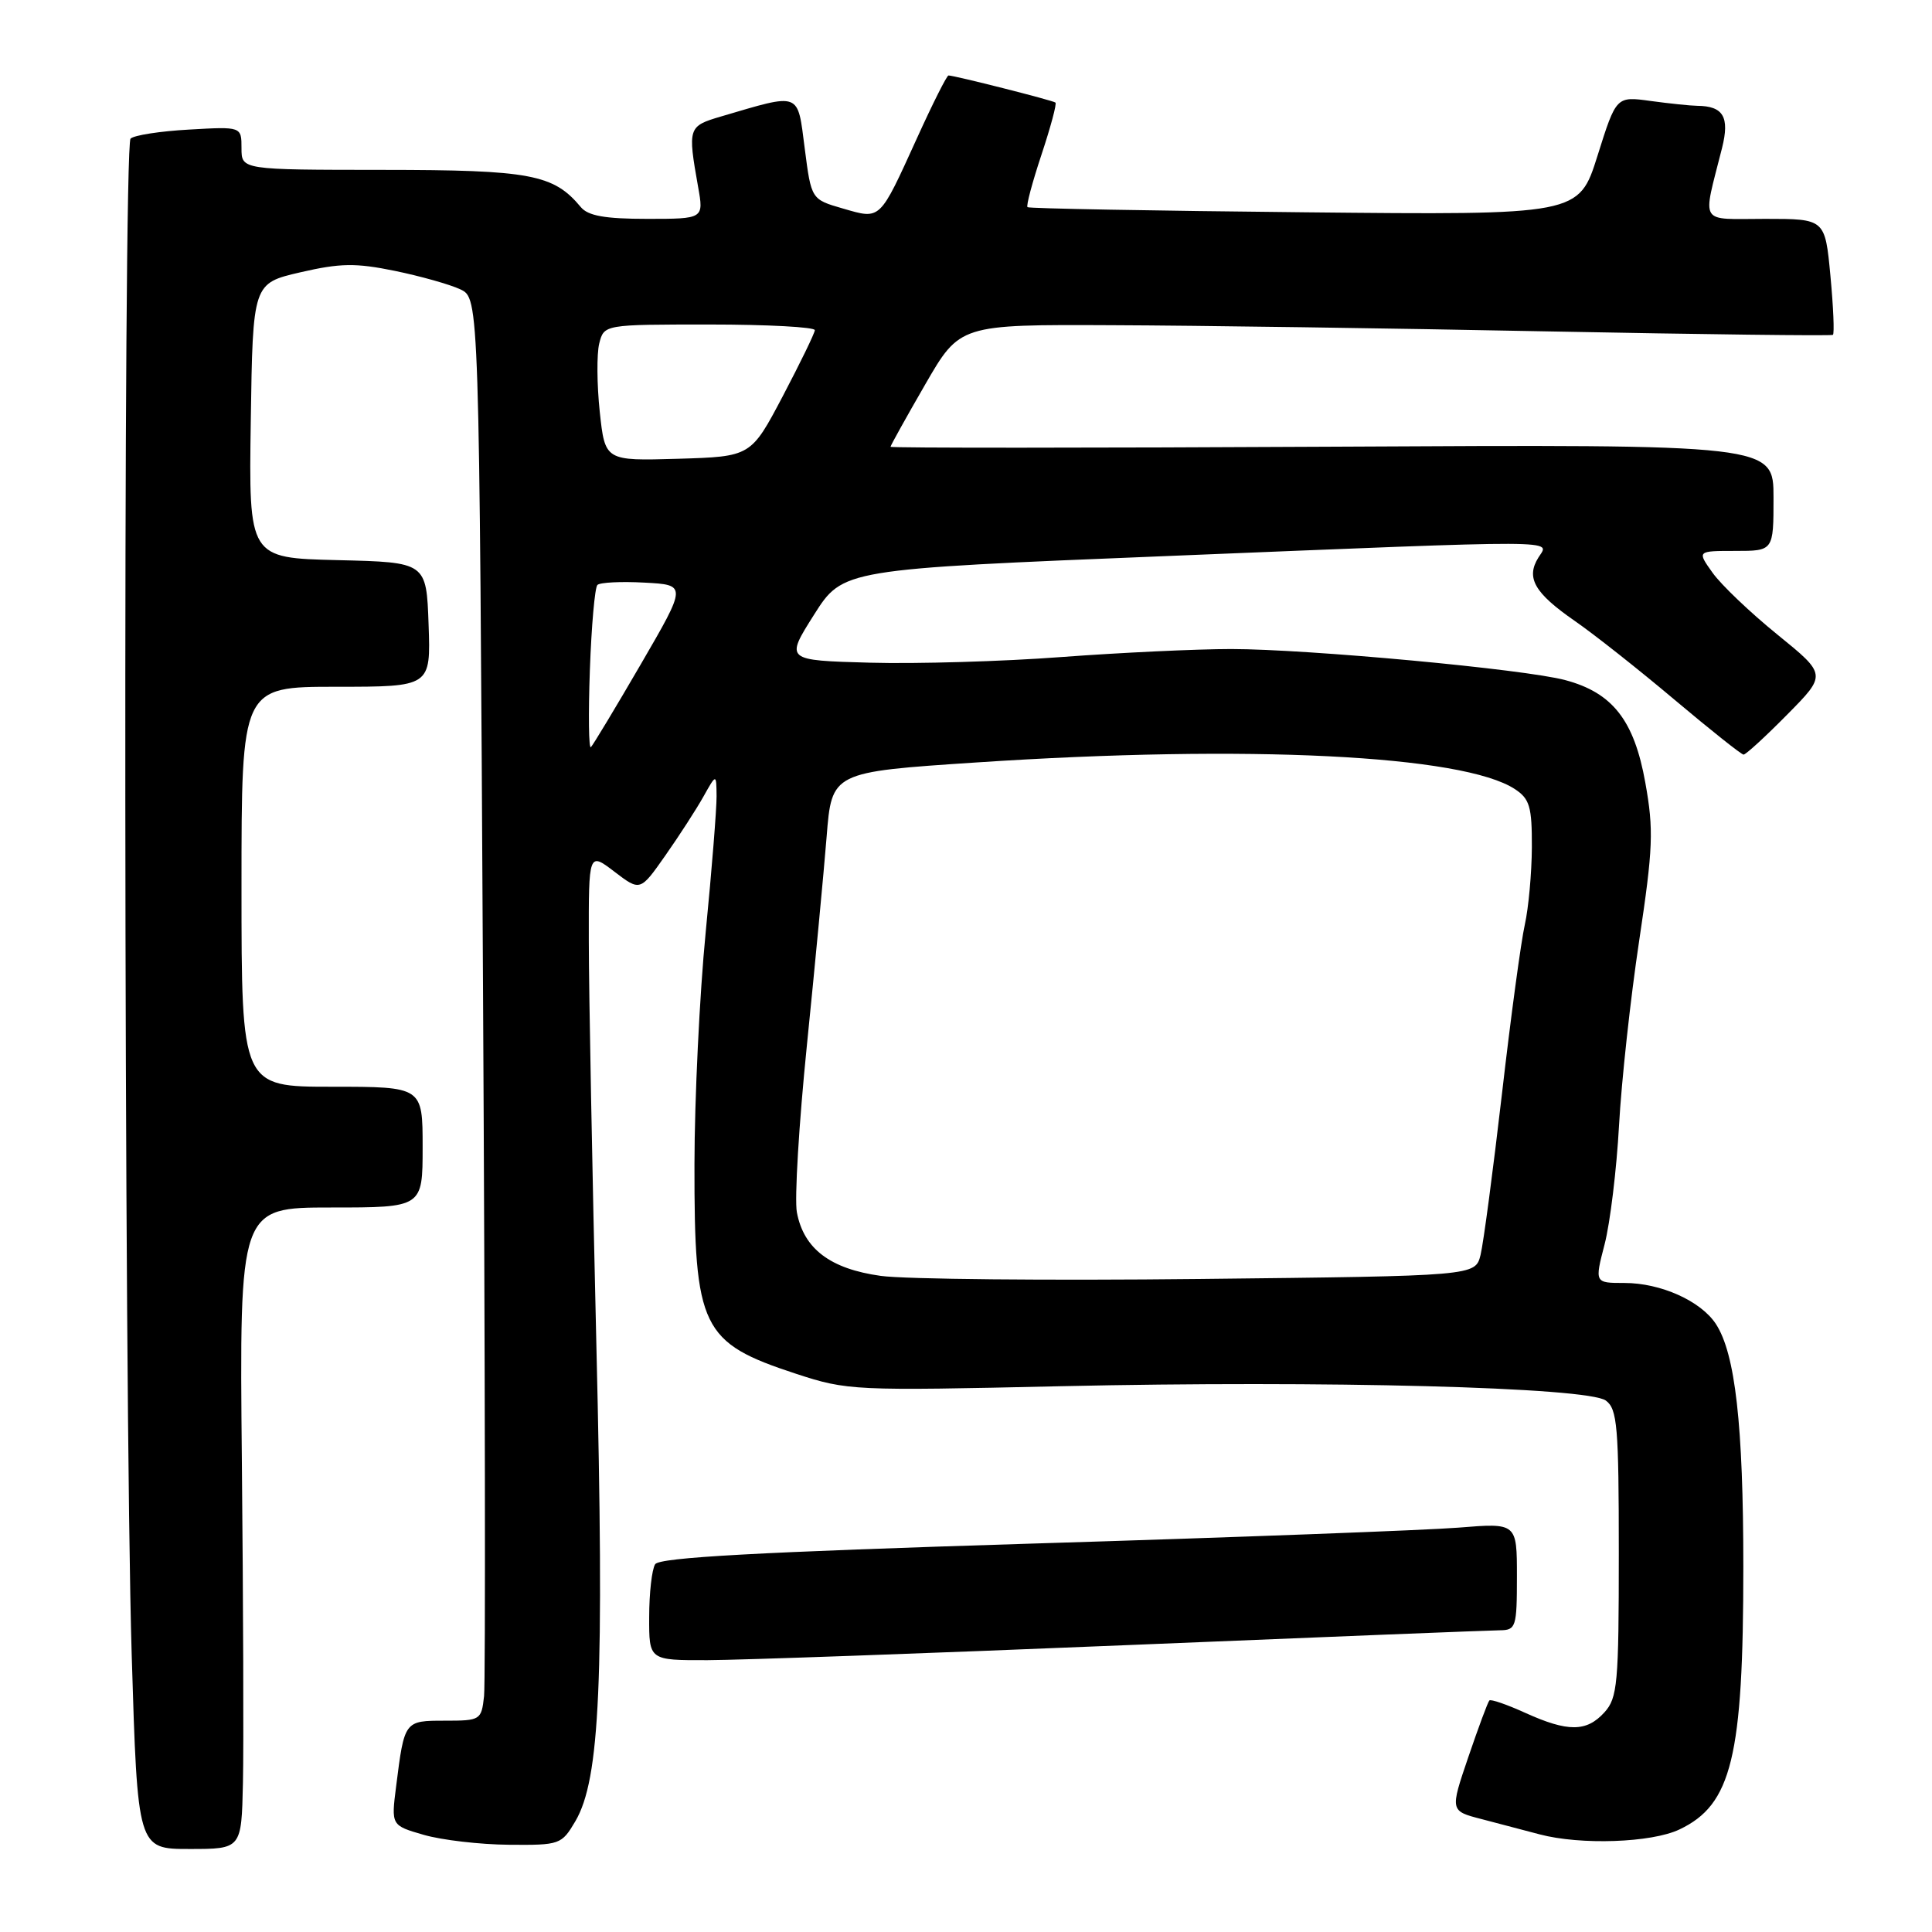 <?xml version="1.0" encoding="UTF-8" standalone="no"?>
<!DOCTYPE svg PUBLIC "-//W3C//DTD SVG 1.1//EN" "http://www.w3.org/Graphics/SVG/1.1/DTD/svg11.dtd" >
<svg xmlns="http://www.w3.org/2000/svg" xmlns:xlink="http://www.w3.org/1999/xlink" version="1.1" viewBox="0 0 256 256">
 <g >
 <path fill="currentColor"
d=" M 32.19 236.25 C 32.30 231.44 32.23 212.31 32.05 193.75 C 31.72 160.00 31.72 160.00 43.86 160.00 C 56.00 160.00 56.00 160.00 56.00 152.00 C 56.00 144.00 56.00 144.00 44.00 144.00 C 32.00 144.00 32.00 144.00 32.00 117.50 C 32.00 91.00 32.00 91.00 44.54 91.00 C 57.08 91.00 57.08 91.00 56.79 82.75 C 56.50 74.50 56.50 74.50 44.73 74.22 C 32.96 73.94 32.96 73.94 33.23 55.74 C 33.50 37.54 33.50 37.54 39.81 36.08 C 45.09 34.86 47.13 34.83 52.31 35.89 C 55.71 36.59 59.62 37.69 61.00 38.34 C 63.50 39.53 63.50 39.53 64.00 130.51 C 64.28 180.56 64.34 222.96 64.14 224.75 C 63.79 227.92 63.66 228.00 58.96 228.00 C 53.58 228.00 53.59 227.99 52.49 236.69 C 51.83 241.88 51.83 241.88 56.16 243.13 C 58.55 243.82 63.62 244.41 67.43 244.44 C 74.19 244.50 74.41 244.42 76.24 241.32 C 79.51 235.74 80.09 222.77 79.02 178.11 C 78.48 155.22 78.02 131.19 78.02 124.70 C 78.00 112.90 78.00 112.90 81.41 115.50 C 84.83 118.11 84.83 118.11 88.16 113.36 C 90.00 110.74 92.27 107.23 93.21 105.55 C 94.92 102.50 94.92 102.50 94.95 105.50 C 94.96 107.15 94.32 115.25 93.51 123.50 C 92.70 131.75 92.03 145.60 92.02 154.28 C 91.99 176.01 92.92 177.91 105.47 182.03 C 112.28 184.26 113.11 184.30 140.58 183.68 C 175.56 182.90 210.36 183.81 212.78 185.58 C 214.30 186.69 214.50 189.01 214.50 205.81 C 214.50 223.07 214.33 224.98 212.60 226.89 C 210.23 229.51 207.75 229.52 202.10 226.96 C 199.68 225.86 197.54 225.12 197.35 225.32 C 197.15 225.52 195.90 228.89 194.56 232.82 C 192.13 239.96 192.13 239.96 196.32 241.04 C 198.62 241.64 202.07 242.55 204.00 243.06 C 209.43 244.50 218.83 244.18 222.54 242.41 C 229.46 239.13 231.00 232.81 231.00 207.63 C 231.00 188.80 229.93 179.35 227.36 175.43 C 225.36 172.38 220.05 170.00 215.25 170.00 C 211.29 170.00 211.29 170.00 212.62 164.87 C 213.35 162.05 214.21 154.96 214.53 149.12 C 214.85 143.28 216.05 132.27 217.20 124.64 C 219.04 112.38 219.14 109.97 218.01 103.69 C 216.54 95.46 213.68 91.79 207.41 90.12 C 202.03 88.67 173.32 86.01 163.15 86.00 C 158.55 86.00 148.43 86.48 140.65 87.06 C 132.87 87.65 121.45 87.98 115.27 87.81 C 104.04 87.50 104.04 87.50 107.86 81.46 C 111.69 75.42 111.69 75.42 154.59 73.68 C 208.16 71.50 205.33 71.49 203.85 73.87 C 202.17 76.56 203.31 78.56 208.63 82.25 C 211.22 84.04 217.19 88.76 221.91 92.74 C 226.64 96.72 230.74 99.98 231.03 99.99 C 231.33 99.99 233.93 97.61 236.81 94.69 C 242.05 89.39 242.05 89.39 235.52 84.09 C 231.93 81.18 228.06 77.49 226.93 75.90 C 224.86 73.00 224.86 73.00 229.93 73.00 C 235.00 73.00 235.00 73.00 235.00 65.94 C 235.00 58.88 235.00 58.88 176.50 59.19 C 144.32 59.36 118.00 59.37 118.00 59.20 C 118.00 59.04 120.06 55.33 122.59 50.95 C 127.18 43.00 127.18 43.00 147.34 43.09 C 158.43 43.13 184.38 43.50 205.00 43.91 C 225.62 44.31 242.67 44.52 242.87 44.37 C 243.08 44.21 242.93 40.69 242.54 36.54 C 241.83 29.00 241.83 29.00 233.90 29.00 C 224.98 29.00 225.57 29.98 228.18 19.61 C 229.21 15.50 228.35 14.05 224.89 14.02 C 224.00 14.01 221.23 13.72 218.72 13.38 C 214.16 12.75 214.16 12.75 211.68 20.63 C 209.20 28.50 209.20 28.50 172.85 28.13 C 152.86 27.93 136.34 27.63 136.15 27.45 C 135.95 27.27 136.79 24.15 138.00 20.50 C 139.21 16.85 140.05 13.74 139.85 13.59 C 139.50 13.30 126.46 10.00 125.68 10.00 C 125.46 10.00 123.59 13.71 121.53 18.25 C 116.49 29.32 116.74 29.09 111.69 27.63 C 107.50 26.42 107.50 26.42 106.63 19.66 C 105.65 12.09 106.20 12.30 95.52 15.44 C 91.18 16.72 91.11 16.91 92.50 24.75 C 93.26 29.00 93.26 29.00 85.75 29.00 C 80.16 29.00 77.91 28.60 76.95 27.43 C 73.35 23.10 70.28 22.52 50.75 22.51 C 32.00 22.50 32.00 22.50 32.00 19.64 C 32.00 16.77 32.00 16.77 25.05 17.17 C 21.23 17.38 17.75 17.92 17.30 18.37 C 16.29 19.39 16.41 184.74 17.45 219.25 C 18.23 245.00 18.23 245.00 25.11 245.00 C 32.00 245.00 32.00 245.00 32.19 236.25 Z  M 149.00 218.00 C 175.12 216.92 197.51 216.03 198.75 216.02 C 200.87 216.00 201.00 215.59 201.00 208.90 C 201.00 201.79 201.00 201.79 193.25 202.42 C 188.99 202.76 163.47 203.72 136.54 204.54 C 100.38 205.66 87.38 206.37 86.81 207.27 C 86.38 207.95 86.02 211.09 86.02 214.25 C 86.00 220.00 86.00 220.00 93.75 219.98 C 98.01 219.97 122.88 219.08 149.00 218.00 Z  M 116.70 169.06 C 110.00 168.13 106.50 165.47 105.59 160.64 C 105.26 158.89 105.86 148.92 106.92 138.48 C 107.98 128.04 109.15 115.63 109.53 110.90 C 110.21 102.30 110.21 102.30 129.36 101.03 C 165.39 98.64 193.85 100.05 200.73 104.56 C 202.69 105.85 203.00 106.89 202.98 112.27 C 202.96 115.70 202.54 120.30 202.05 122.50 C 201.55 124.70 200.18 134.82 199.01 145.00 C 197.83 155.18 196.56 164.75 196.18 166.29 C 195.48 169.07 195.48 169.07 158.99 169.47 C 138.92 169.69 119.89 169.51 116.70 169.06 Z  M 78.16 88.81 C 78.37 82.93 78.82 77.84 79.16 77.51 C 79.50 77.17 82.30 77.03 85.39 77.20 C 91.02 77.50 91.02 77.50 84.92 88.00 C 81.56 93.78 78.58 98.72 78.30 99.00 C 78.01 99.28 77.95 94.69 78.16 88.81 Z  M 79.47 54.56 C 79.09 50.98 79.06 46.91 79.40 45.52 C 80.04 43.00 80.04 43.00 94.02 43.00 C 101.71 43.00 107.98 43.34 107.97 43.75 C 107.95 44.16 106.03 48.10 103.72 52.50 C 99.50 60.50 99.50 60.50 89.83 60.79 C 80.17 61.07 80.17 61.07 79.47 54.56 Z "/>
</g>
</svg>